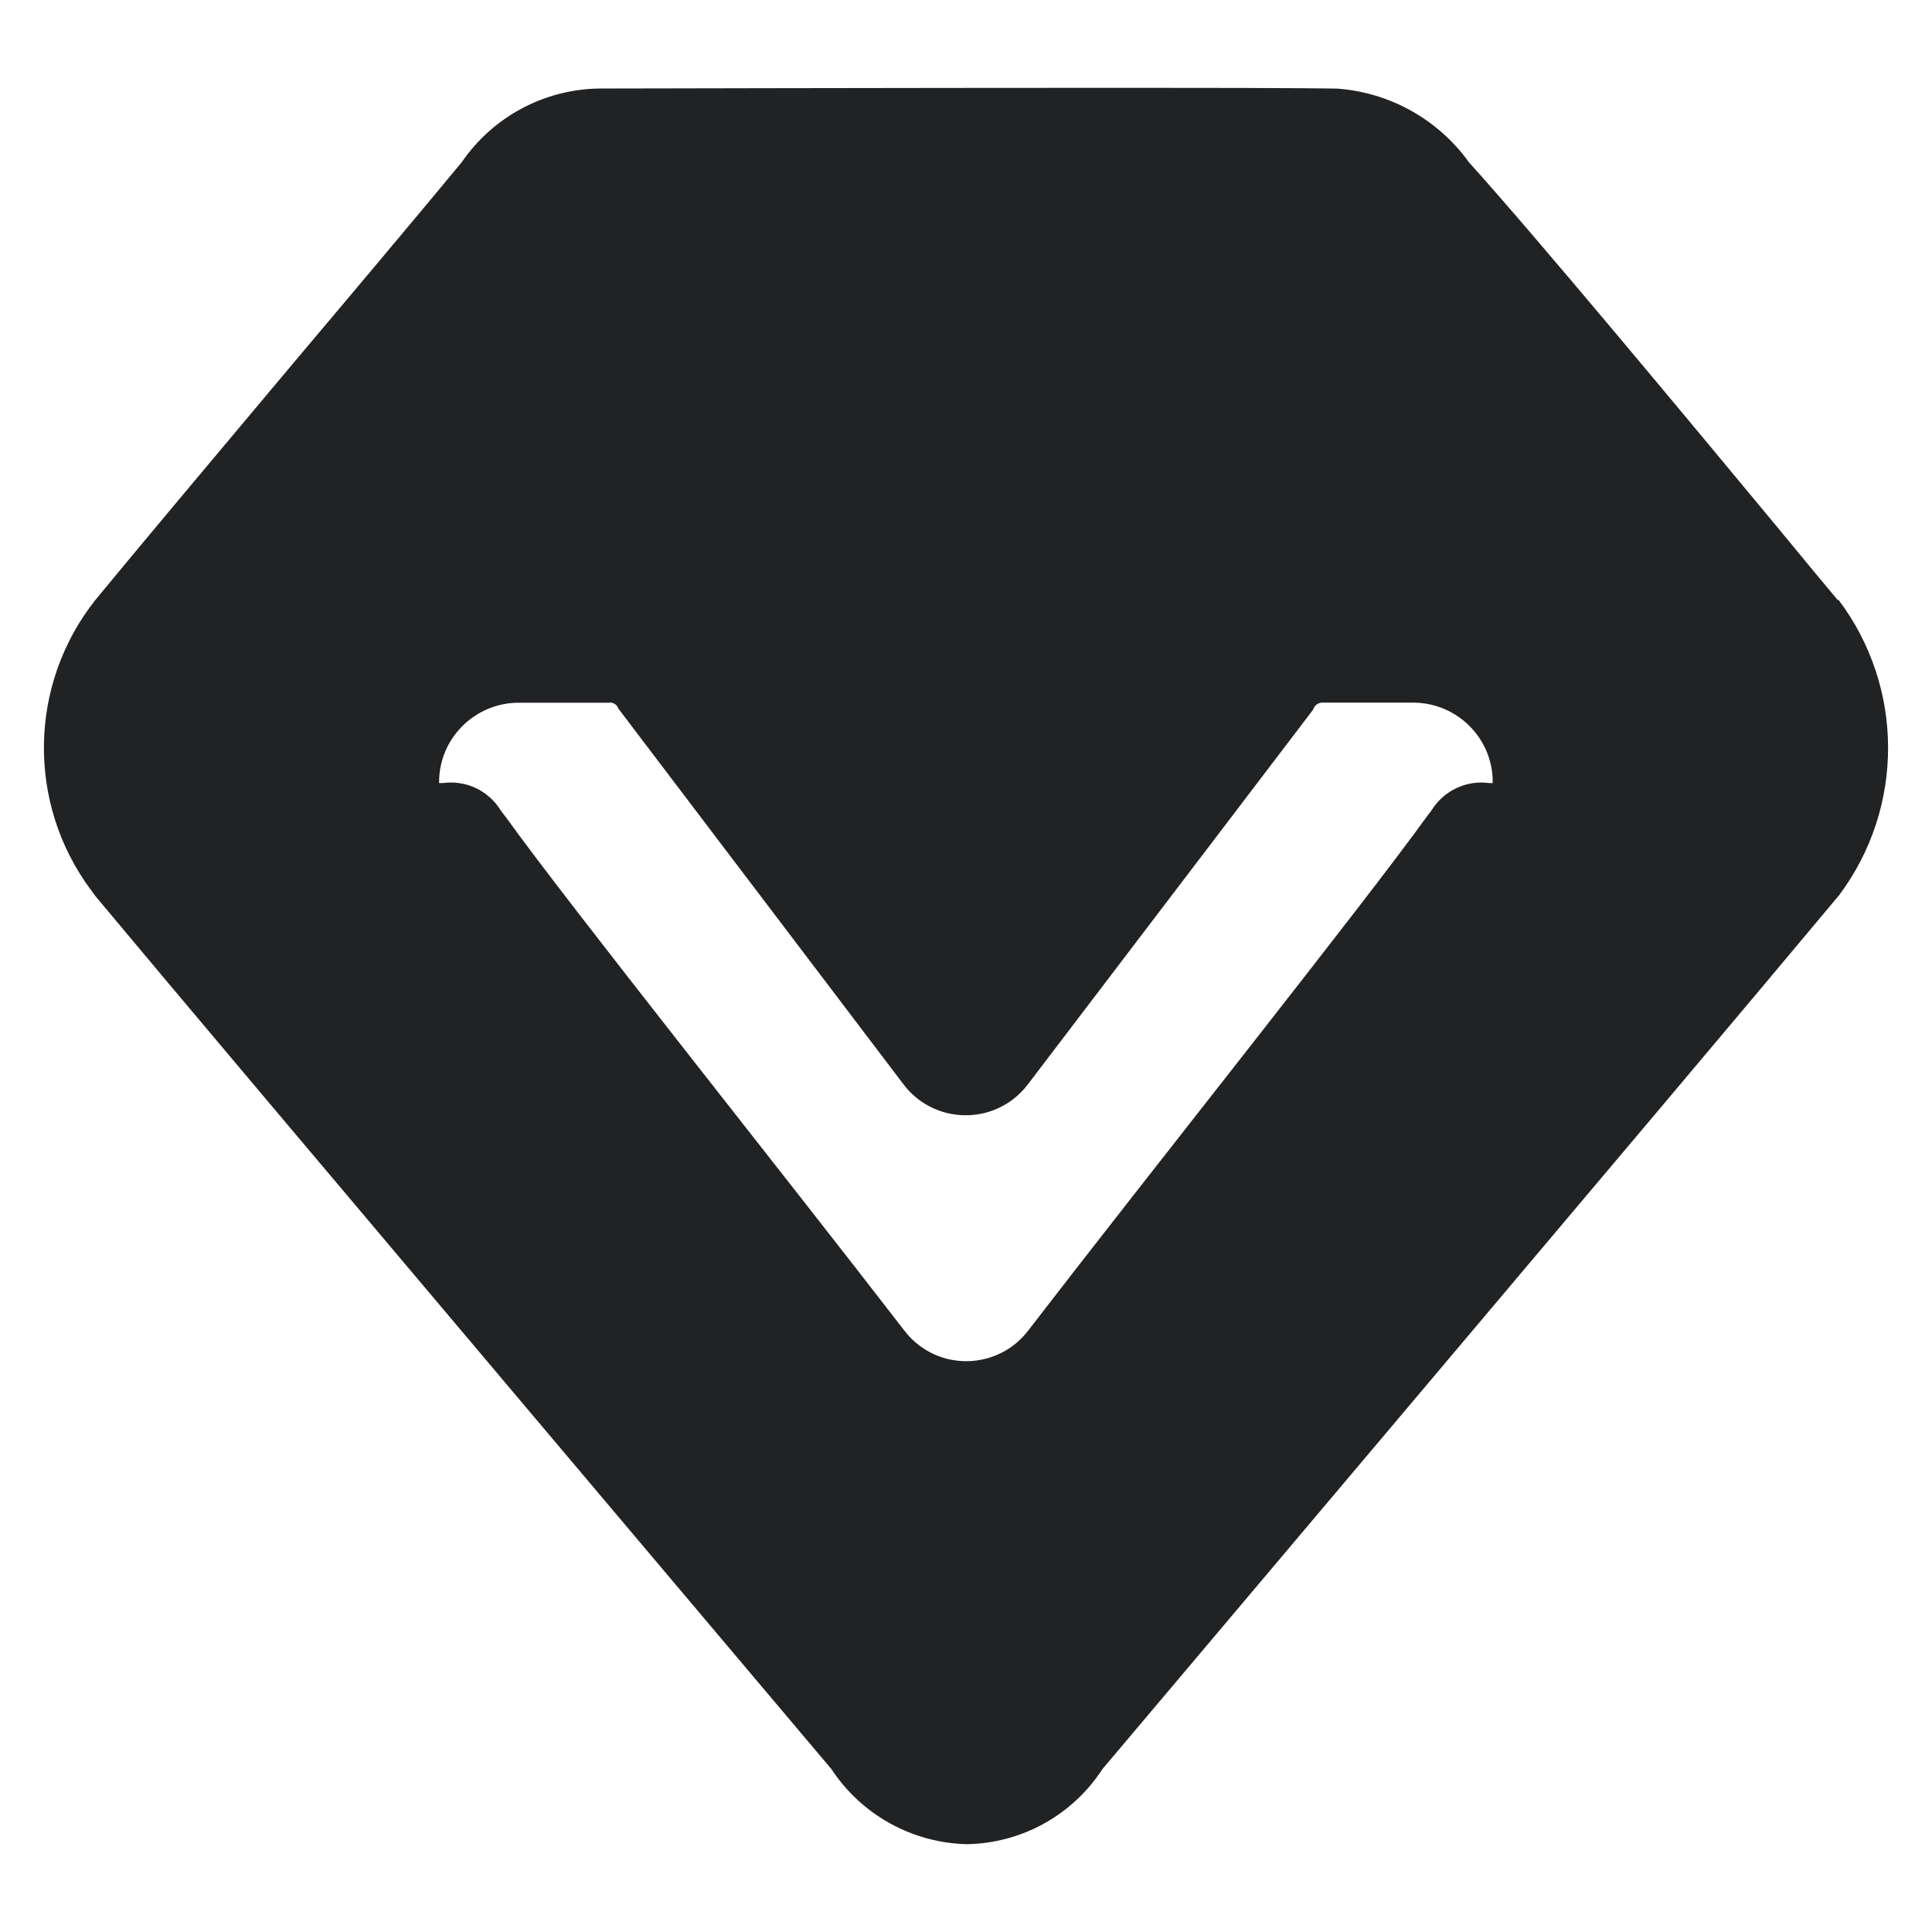 <?xml version="1.0" encoding="UTF-8"?>
<svg width="44px" height="44px" viewBox="0 0 44 44" version="1.1" xmlns="http://www.w3.org/2000/svg" xmlns:xlink="http://www.w3.org/1999/xlink">
    <!-- Generator: Sketch 61.2 (89653) - https://sketch.com -->
    <title>cutting/ic_lanjinghuiyuan</title>
    <desc>Created with Sketch.</desc>
    <g id="🔪切图" stroke="none" stroke-width="1" fill="none" fill-rule="evenodd">
        <g id="icon" transform="translate(-1513, -425)">
            <g id="ic_lanjinghuiyuan" transform="translate(1513, 425)">
                <g id="cutting/ic_lanjinghuiyuan">
                    <g>
                        <rect id="矩形" x="0" y="0" width="44" height="44"></rect>
                        <path d="M41.853,13.666 C41.633,13.406 41.121,12.788 40.453,11.976 C38.421,9.527 35.021,5.433 33.453,3.694 C32.751,2.719 31.652,2.105 30.453,2.018 C30.339,2.018 29.993,2 25.625,2 C20.655,2 13.639,2.016 13.64,2.016 C12.389,2.036 11.224,2.661 10.516,3.694 C9.6,4.801 8.178,6.495 6.738,8.201 C4.906,10.382 3.044,12.602 2.17,13.666 C0.648,15.591 0.607,18.298 2.07,20.268 L2.166,20.4 C3.888,22.466 7.634,26.903 12.056,32.142 L18.935,40.29 C19.62,41.332 20.774,41.971 22.021,42 C23.27,41.979 24.426,41.338 25.107,40.29 L32.221,31.862 C36.405,26.905 39.947,22.71 41.889,20.382 C43.378,18.385 43.369,15.646 41.869,13.658 L41.853,13.666 Z M34,17.833 L33.911,17.833 L33.911,17.833 C33.397,17.765 32.89,18.002 32.613,18.439 C32.584,18.481 32.55,18.528 32.507,18.58 C31.056,20.598 26.17,26.725 23.42,30.298 L23.42,30.298 C22.832,31.075 21.722,31.231 20.941,30.646 C20.809,30.547 20.691,30.43 20.592,30.298 C17.838,26.727 12.956,20.609 11.522,18.612 C11.454,18.526 11.42,18.479 11.391,18.437 L11.391,18.437 C11.114,18 10.606,17.763 10.091,17.833 L10,17.833 L10,17.833 C9.989,16.834 10.794,16.015 11.798,16.004 L13.861,16.004 L13.861,16.004 C13.957,15.987 14.051,16.043 14.081,16.135 L20.572,24.689 L20.572,24.689 C21.155,25.469 22.264,25.632 23.049,25.052 C23.188,24.95 23.311,24.827 23.414,24.689 L29.905,16.162 L29.905,16.162 C29.936,16.056 30.039,15.989 30.149,16.002 L32.198,16.002 L32.198,16.002 C33.202,16.012 34.007,16.83 33.996,17.829 C33.996,17.829 33.996,17.829 33.996,17.829 L34,17.833 Z" id="形状" fill="#212224" fill-rule="nonzero"></path>
                    </g>
                </g>
            </g>
        </g>
    </g>
</svg>
